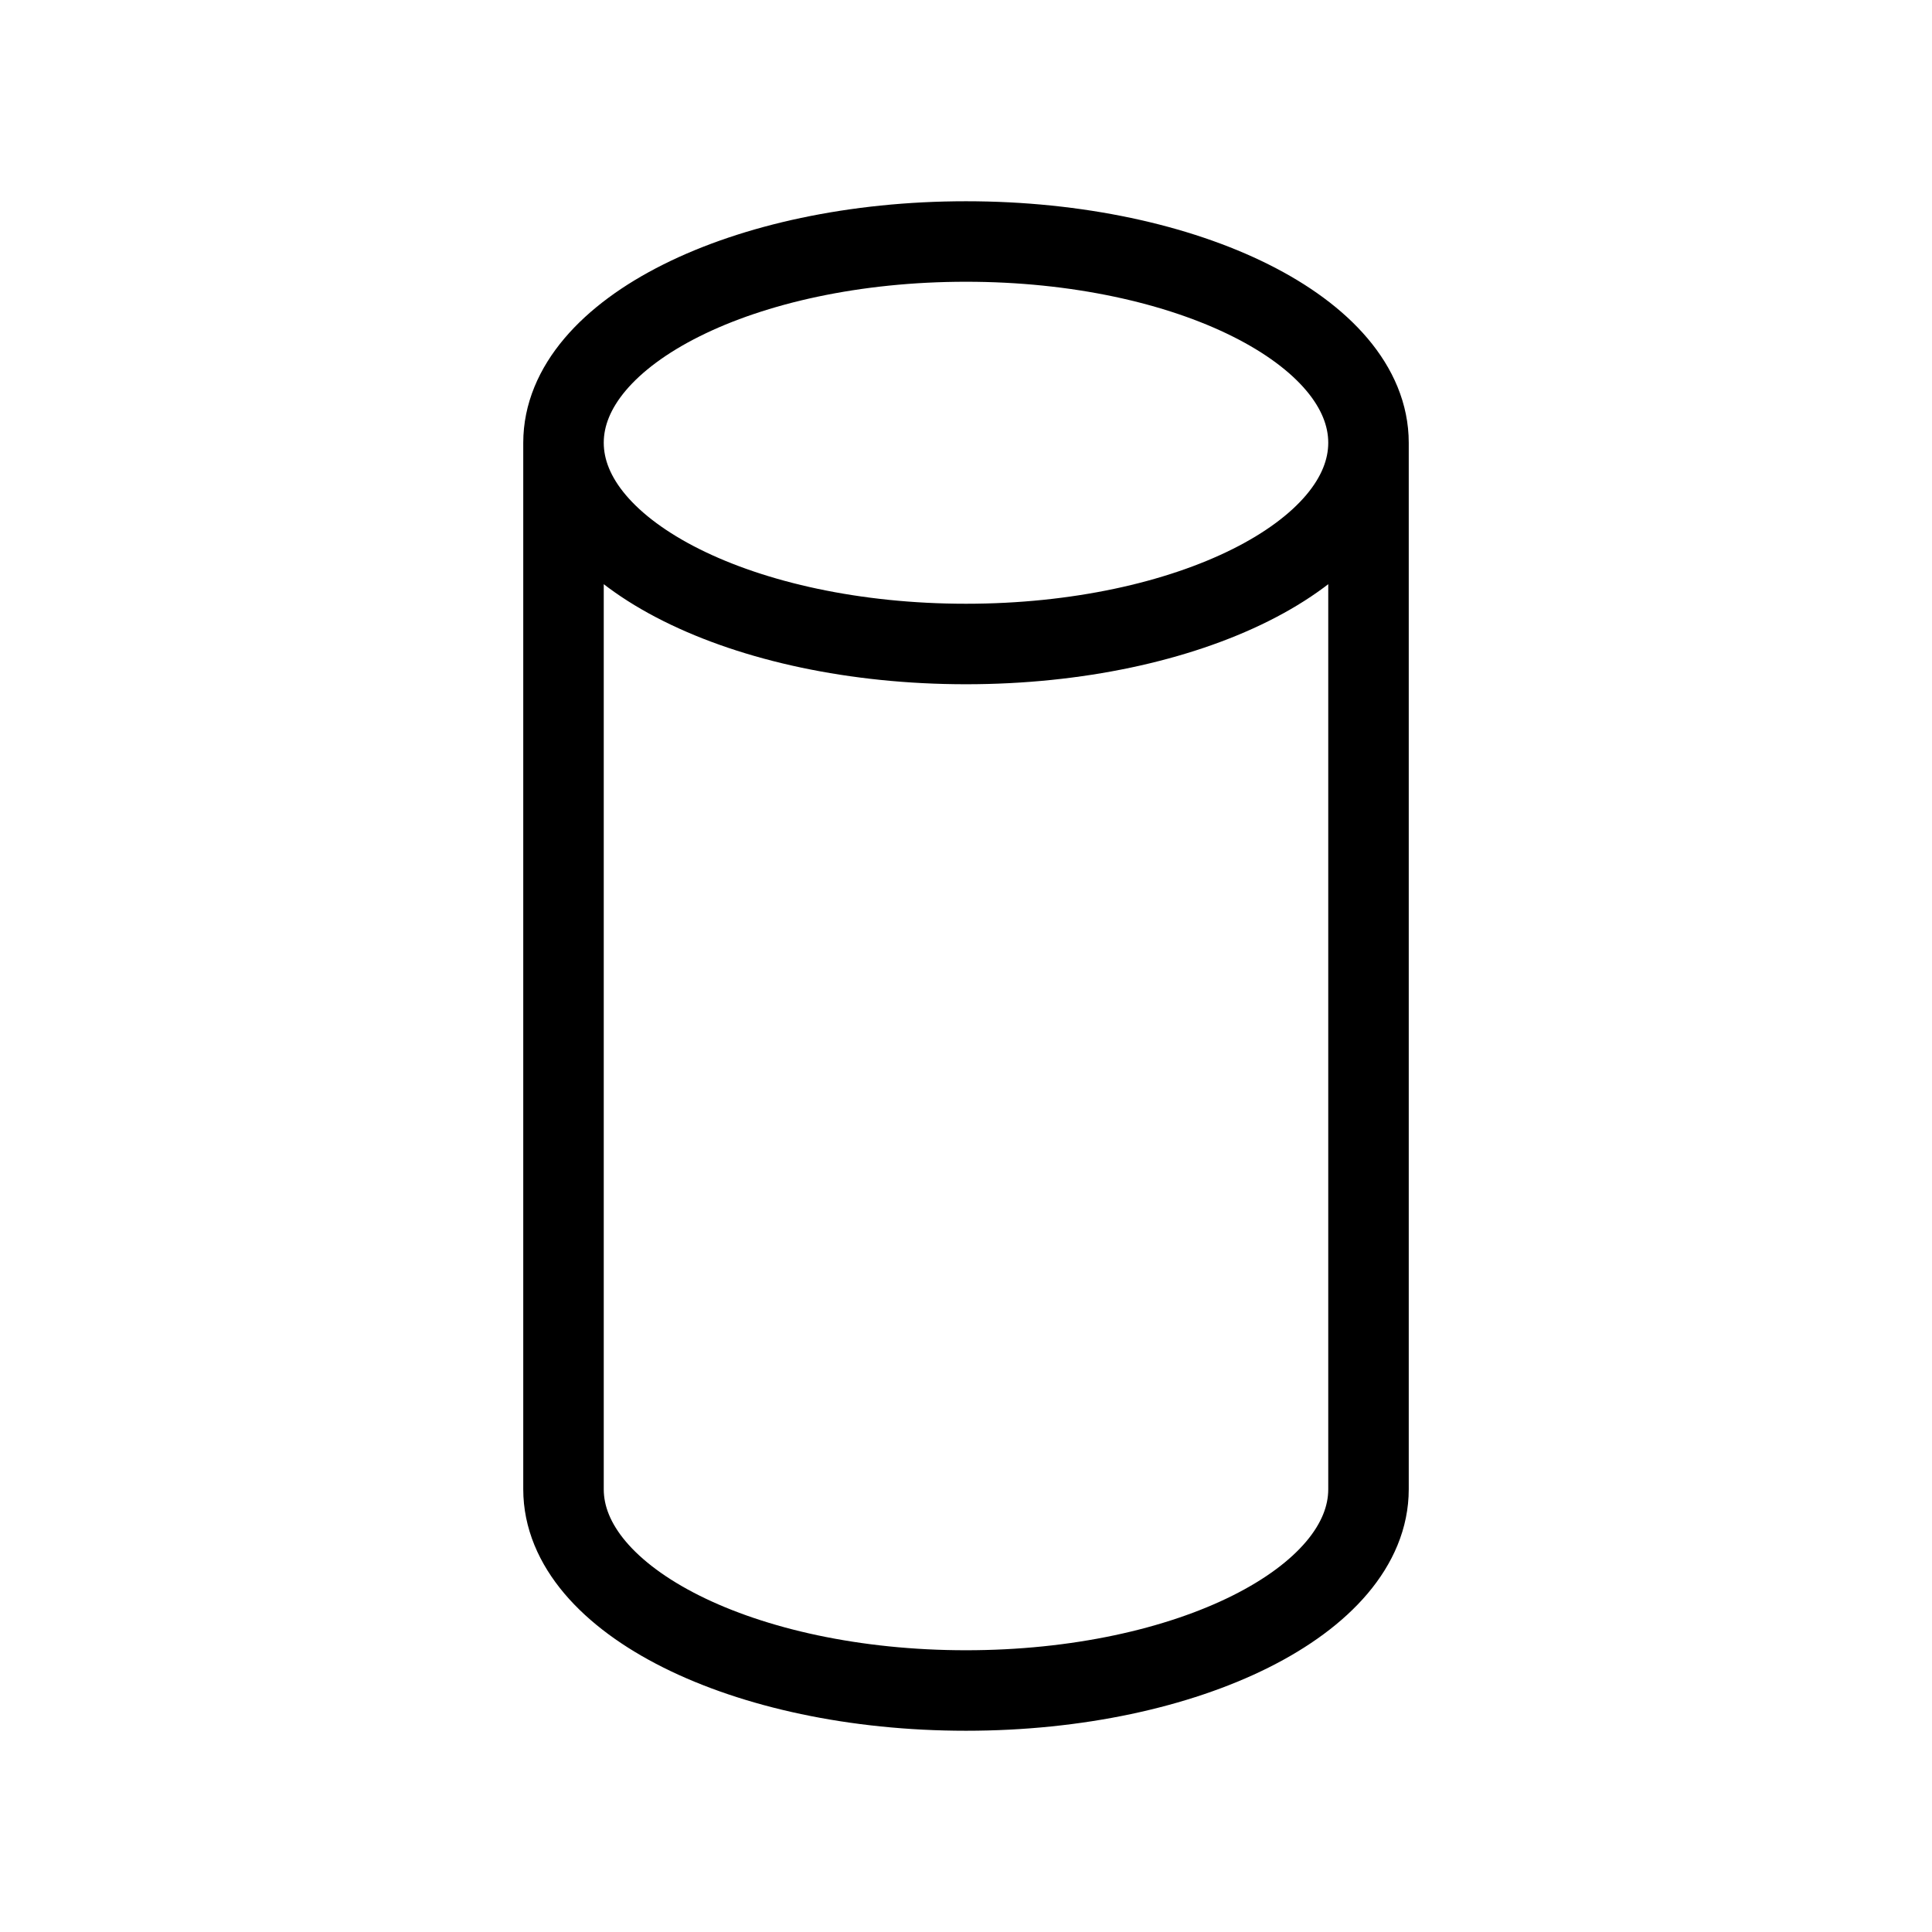 <svg width="24" height="24" viewBox="0 0 24 24" fill="none" xmlns="http://www.w3.org/2000/svg">
<path d="M17 5.5C17 6.881 14.761 8 12 8C9.239 8 7 6.881 7 5.5M17 5.5C17 4.119 14.761 3 12 3C9.239 3 7 4.119 7 5.5M17 5.5V18.5C17 19.881 14.761 21 12 21C9.239 21 7 19.881 7 18.5V5.5" stroke="black" stroke-linejoin="round"/>
</svg>
